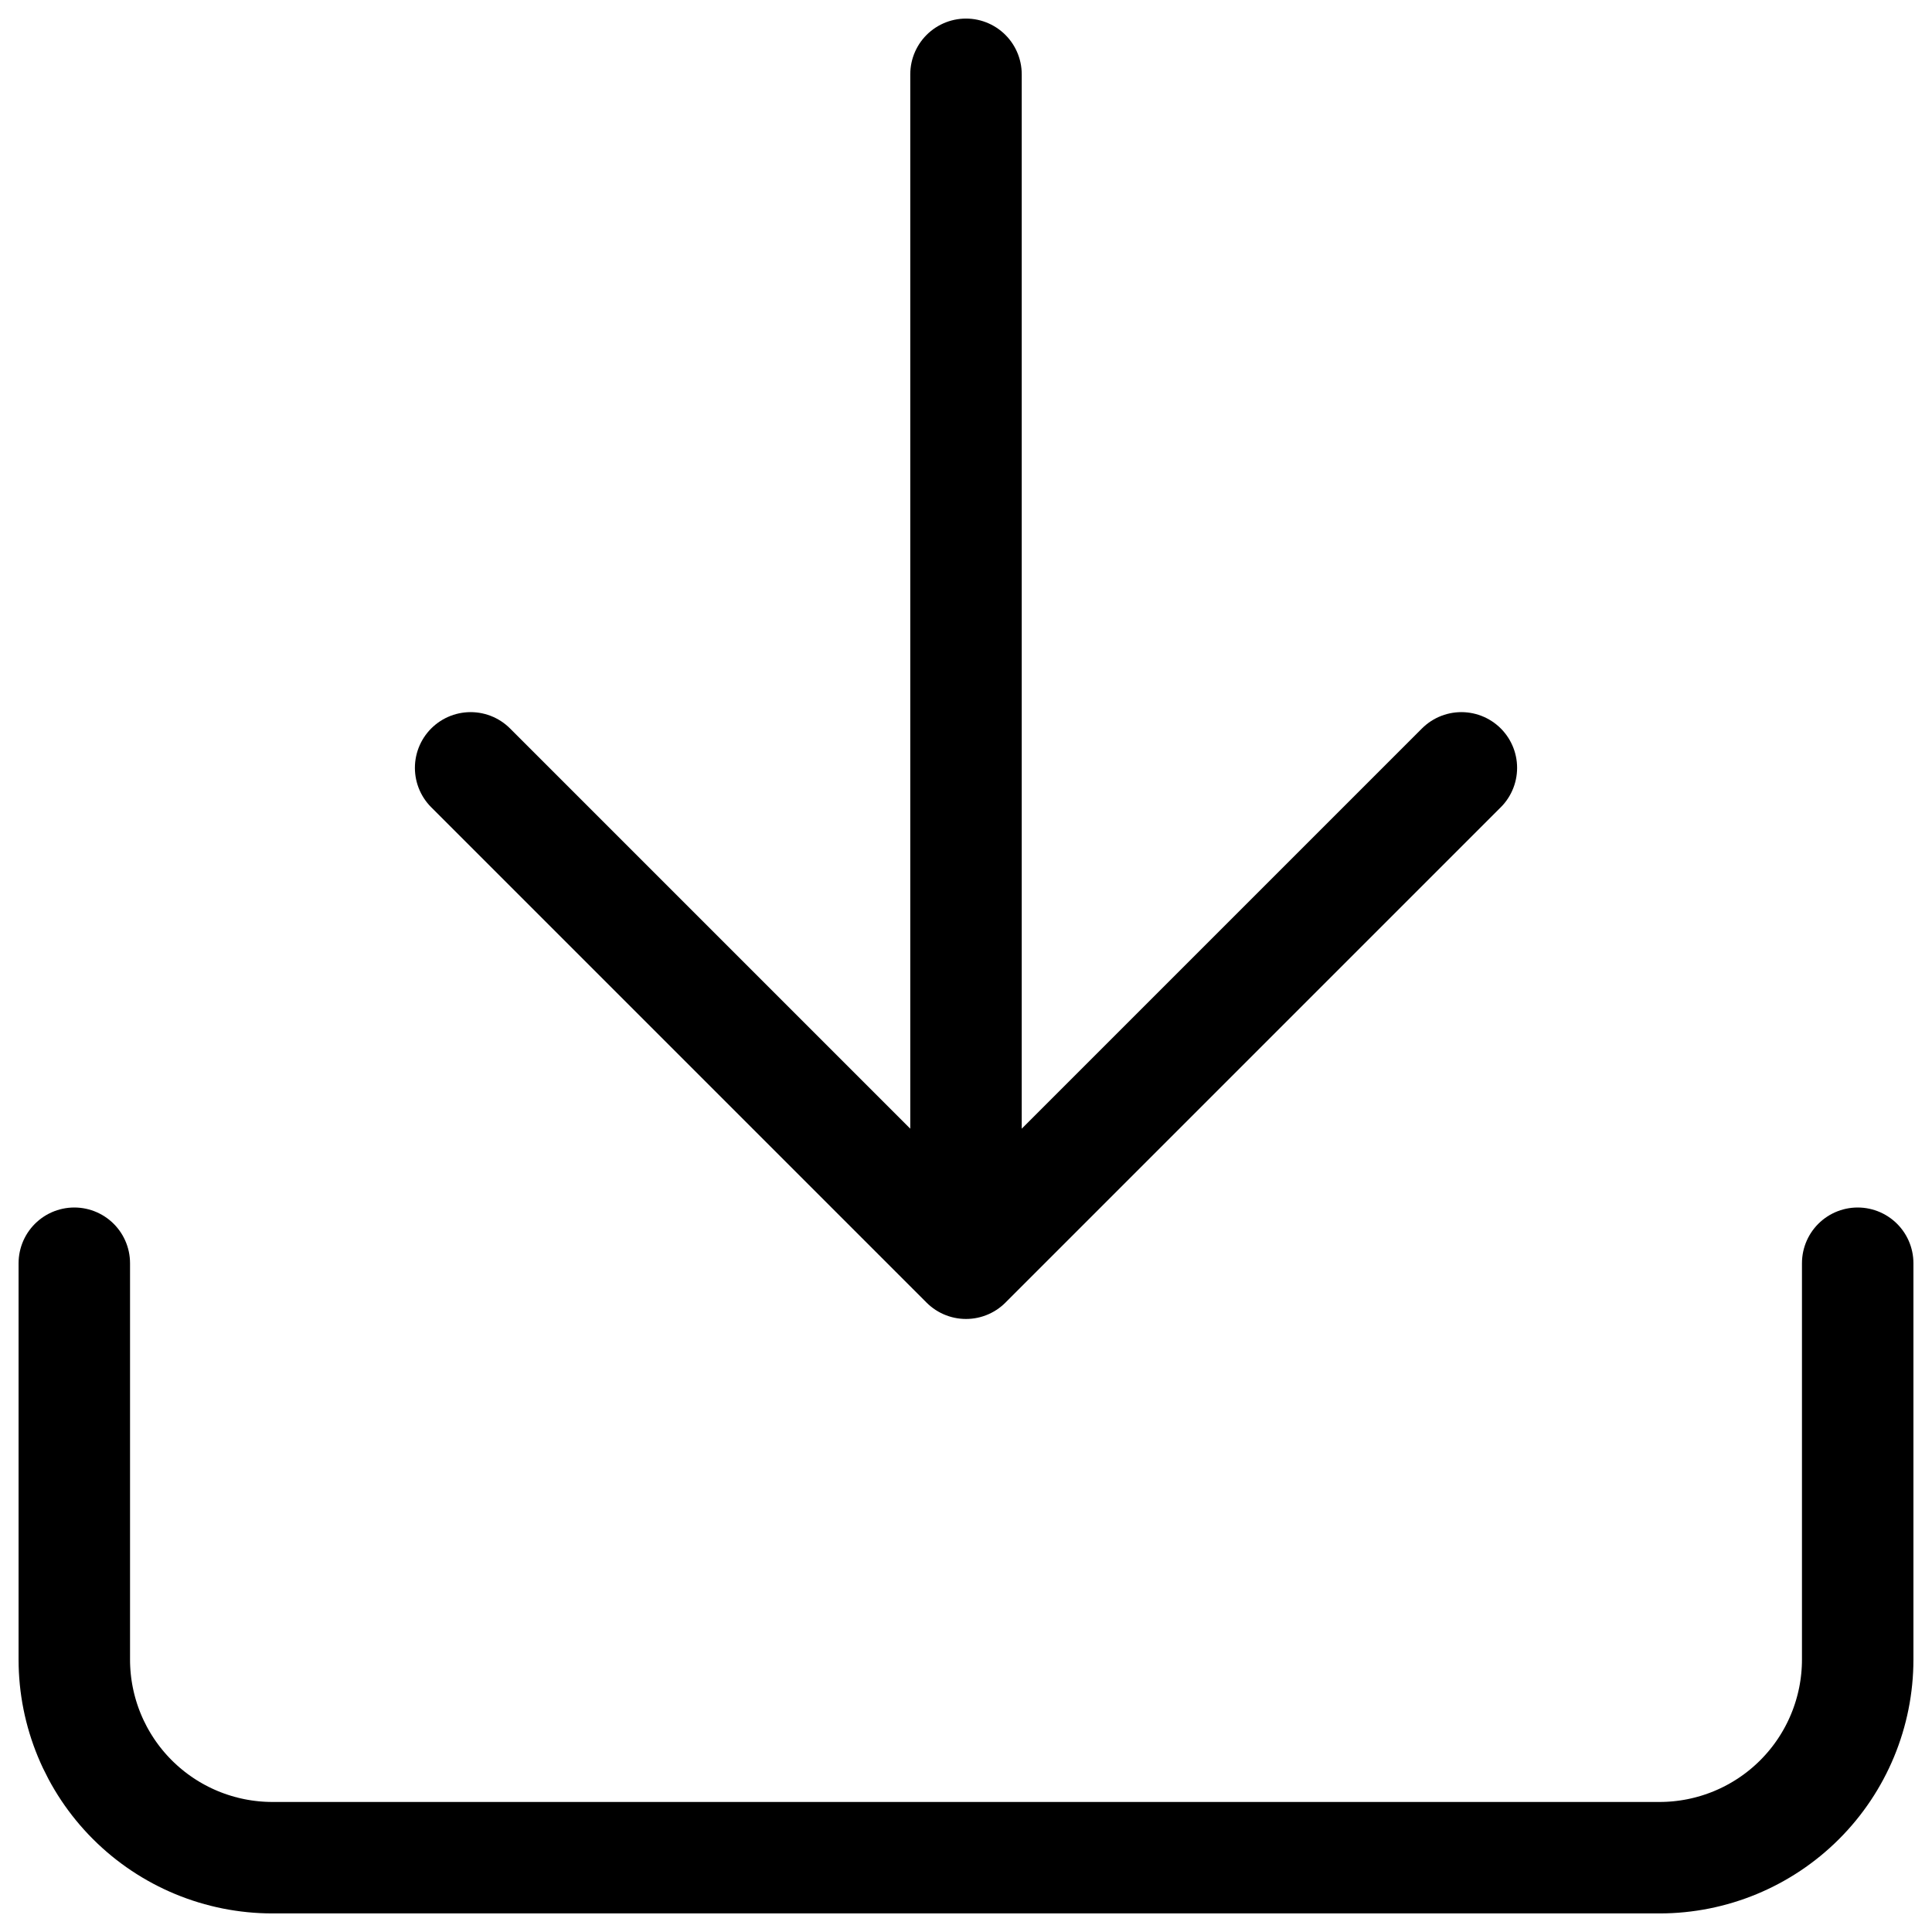 <svg width="52" height="52" viewBox="0 0 52 52" fill="none" xmlns="http://www.w3.org/2000/svg">
<path d="M50 34V44.667C50 46.081 49.438 47.438 48.438 48.438C47.438 49.438 46.081 50 44.667 50H7.333C5.919 50 4.562 49.438 3.562 48.438C2.562 47.438 2 46.081 2 44.667V34M12.667 20.667L26 34M26 34L39.333 20.667M26 34V2" stroke="black" stroke-width="3" stroke-linecap="round" stroke-linejoin="round"/>
</svg>
